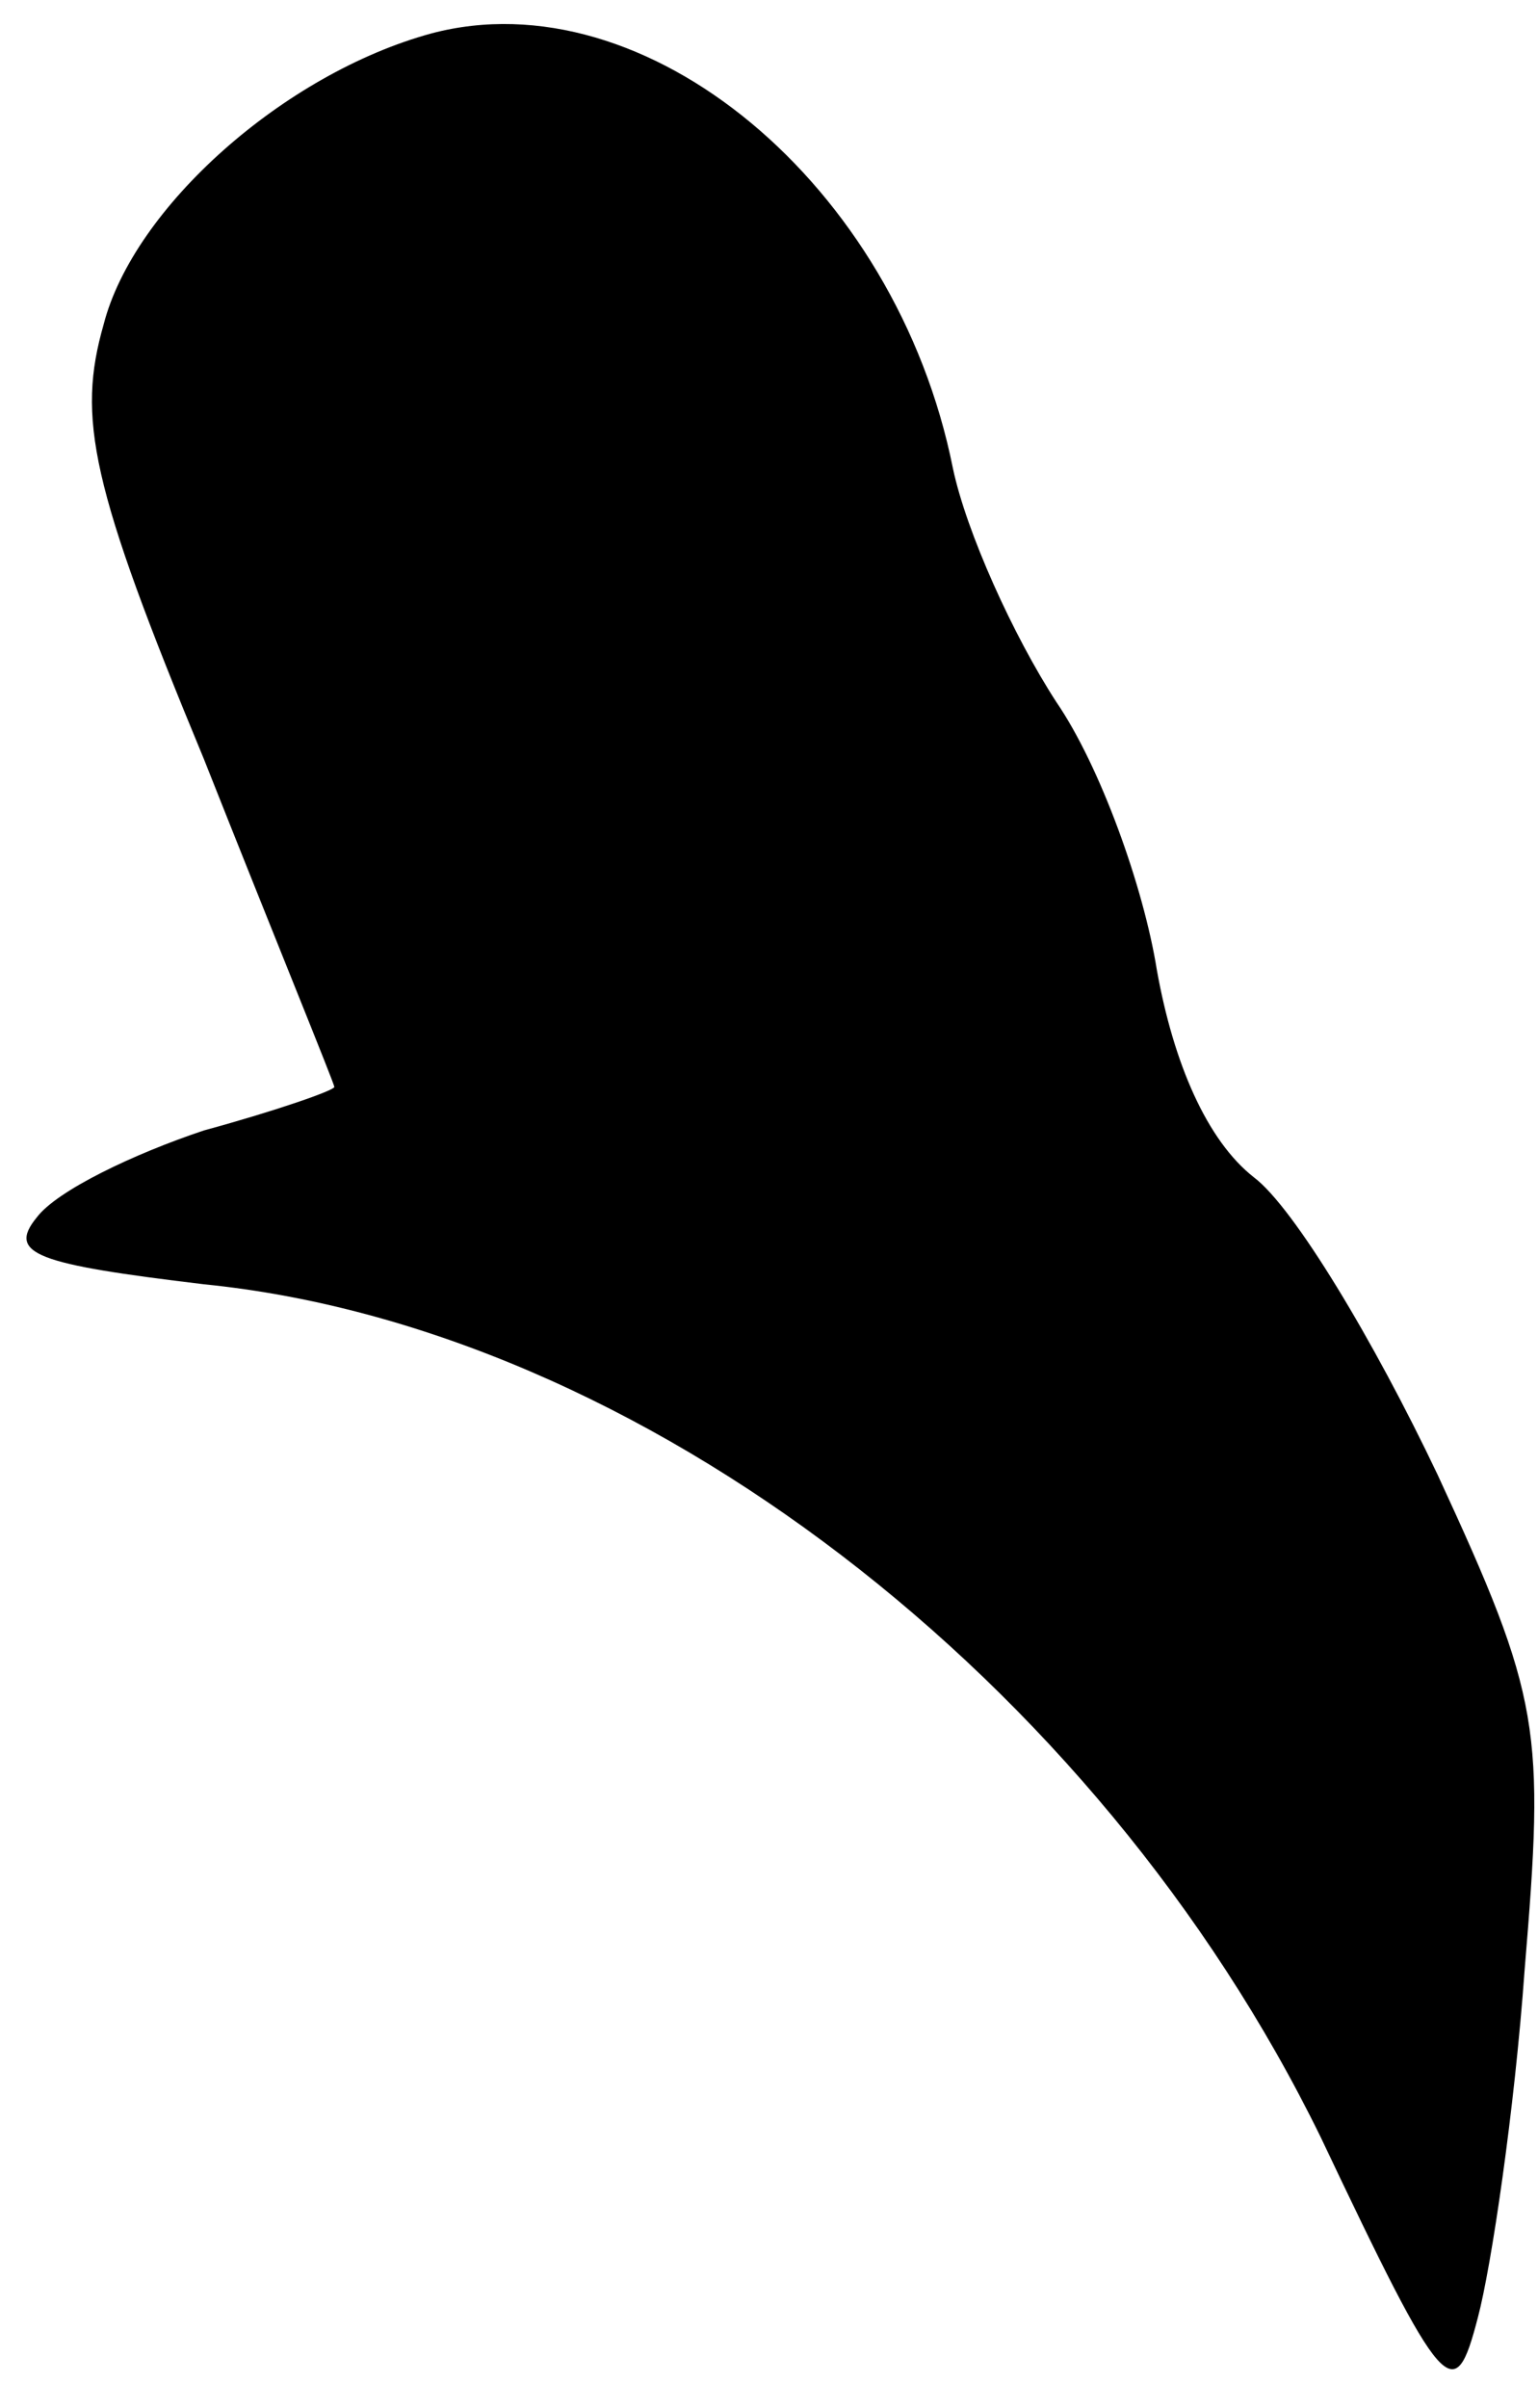 <?xml version="1.0" standalone="no"?>
<!DOCTYPE svg PUBLIC "-//W3C//DTD SVG 20010904//EN"
 "http://www.w3.org/TR/2001/REC-SVG-20010904/DTD/svg10.dtd">
<svg version="1.0" xmlns="http://www.w3.org/2000/svg"
 width="46pt" height="72pt" viewBox="0 0 46 72"
 preserveAspectRatio="xMidYMid meet">
<g transform="translate(0,72) scale(0.1,-0.1)"
fill="#000000" stroke="none">
<path fill="#000000" stroke="none" d="M129 710 c-44 -12 -89 -52 -98 -87 -8
-28 -4 -48 30 -130 21 -53 39 -97 39 -98 0 -1 -17 -7 -39 -13 -21 -7 -44 -18
-50 -26 -9 -11 0 -14 50 -20 130 -13 267 -118 334 -255 37 -78 40 -81 47 -54
4 15 11 62 14 104 6 72 5 81 -26 148 -19 40 -43 80 -55 89 -14 11 -24 34 -29
62 -4 25 -17 61 -30 80 -13 20 -27 51 -31 70 -17 85 -92 147 -156 130z"/>
</g>
</svg>
